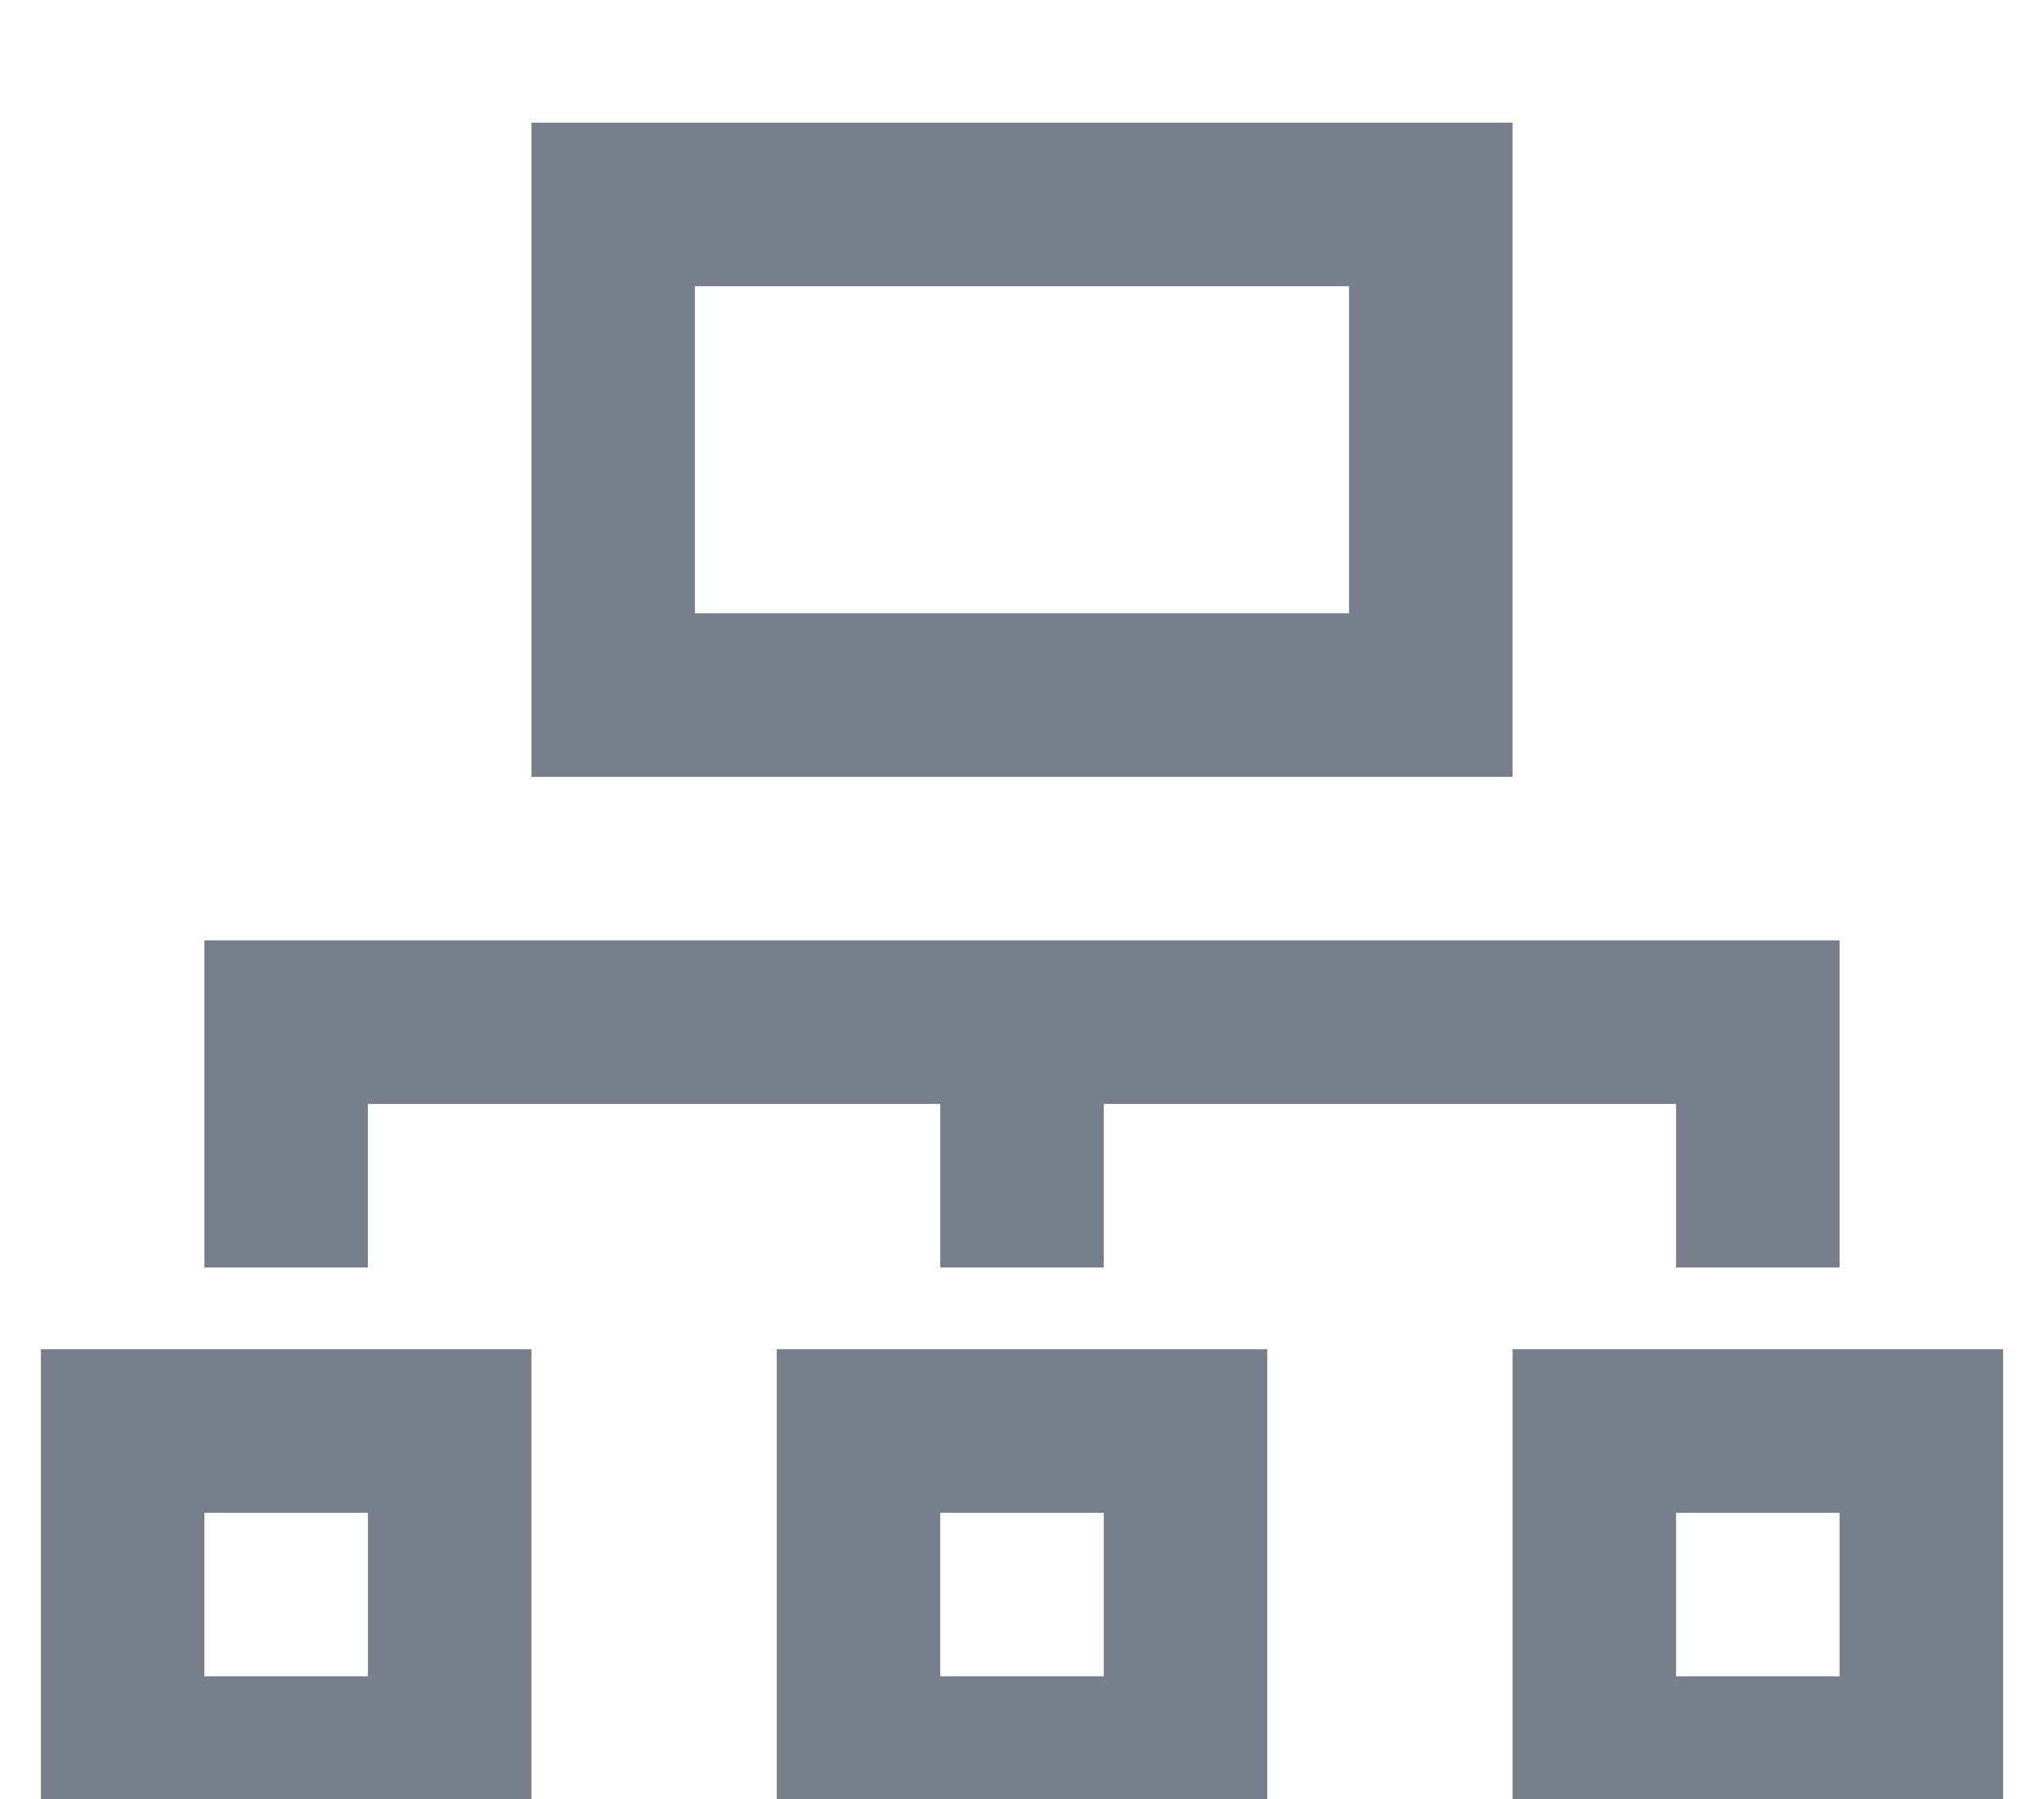 <svg width="25" height="22" viewBox="0 0 25 22" fill="none" xmlns="http://www.w3.org/2000/svg">
<g filter="url(#filter0_i)">
<path d="M18.5 0.5H6.5V8.5H18.5V0.5ZM16.5 6.5H8.5V2.5H16.5V6.5ZM0.5 21.5H6.5V15.5H0.5V21.5ZM2.5 17.5H4.5V19.5H2.5V17.5ZM9.5 21.5H15.5V15.5H9.5V21.5ZM11.5 17.5H13.5V19.5H11.5V17.5ZM18.5 15.5V21.5H24.5V15.5H18.5ZM22.5 19.5H20.5V17.5H22.5V19.5ZM4.5 12.5H11.5V14.5H13.5V12.5H20.5V14.5H22.5V10.5H2.5V14.5H4.5V12.5Z" fill="#78808D"/>
</g>
<defs>
<filter id="filter0_i" x="0.5" y="0.5" width="24" height="22" filterUnits="userSpaceOnUse" color-interpolation-filters="sRGB">
<feFlood flood-opacity="0" result="BackgroundImageFix"/>
<feBlend mode="normal" in="SourceGraphic" in2="BackgroundImageFix" result="shape"/>
<feColorMatrix in="SourceAlpha" type="matrix" values="0 0 0 0 0 0 0 0 0 0 0 0 0 0 0 0 0 0 127 0" result="hardAlpha"/>
<feOffset dy="1"/>
<feGaussianBlur stdDeviation="1"/>
<feComposite in2="hardAlpha" operator="arithmetic" k2="-1" k3="1"/>
<feColorMatrix type="matrix" values="0 0 0 0 0.353 0 0 0 0 0.396 0 0 0 0 0.443 0 0 0 0.25 0"/>
<feBlend mode="normal" in2="shape" result="effect1_innerShadow"/>
</filter>
</defs>
</svg>
